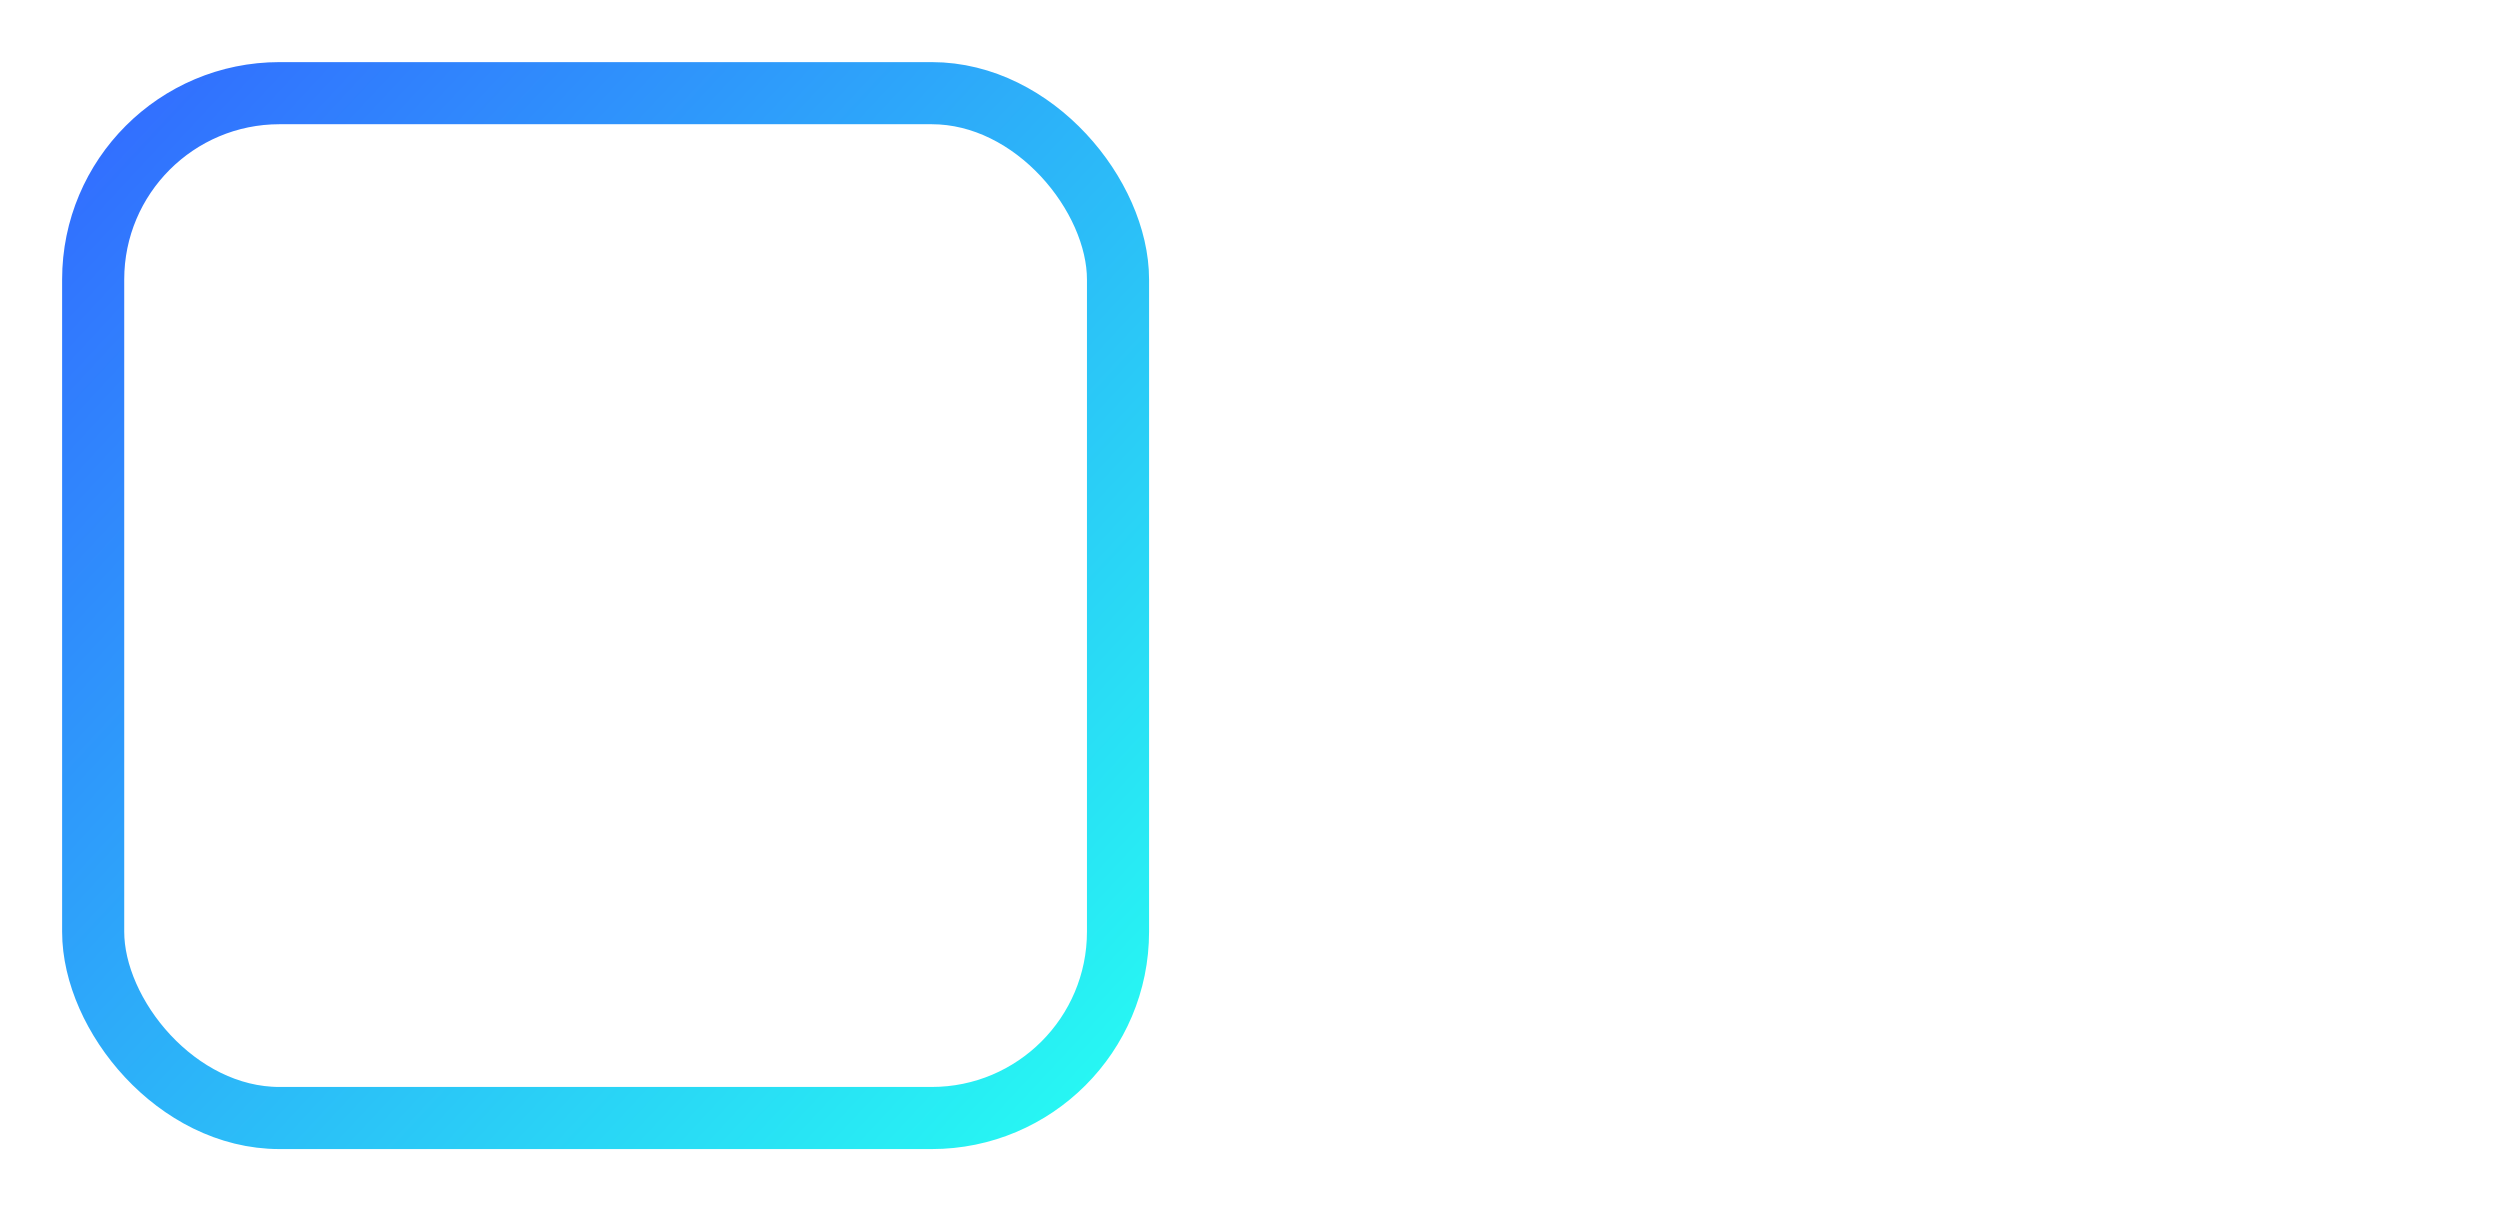 <svg width="161" height="78" viewBox="0 0 161 78" fill="none" xmlns="http://www.w3.org/2000/svg">
<g filter="url(#filter0_d_1_59)">
<rect x="6" y="2" width="66" height="66" rx="12" stroke="url(#paint0_linear_1_59)" stroke-width="4"/>
<path d="M51.517 51.04C49.784 51.04 48.544 50.547 47.797 49.56C47.051 48.547 46.677 47.067 46.677 45.12C46.677 43.173 47.304 38.693 48.557 31.68H47.917C46.291 33.813 44.944 36.36 43.877 39.32C42.811 42.28 42.157 44.947 41.917 47.32C40.611 48.547 39.104 49.16 37.397 49.16C36.704 49.16 36.091 48.92 35.557 48.44C35.051 47.933 34.544 47.067 34.037 45.84C33.051 43.36 32.344 38.64 31.917 31.68H31.277C29.971 37.413 29.317 41.453 29.317 43.8C29.317 46.147 29.717 47.96 30.517 49.24C28.917 50.44 27.251 51.04 25.517 51.04C23.784 51.04 22.544 50.547 21.797 49.56C21.051 48.547 20.677 47.053 20.677 45.08C20.677 43.08 21.517 37.44 23.197 28.16L21.077 23.88C24.091 21.933 26.837 20.96 29.317 20.96C30.411 20.96 31.331 21.08 32.077 21.32C32.851 21.533 33.584 21.96 34.277 22.6C34.997 23.24 35.584 24.133 36.037 25.28C37.077 27.867 37.824 31.64 38.277 36.6H38.757C40.144 32.52 42.064 29.013 44.517 26.08C45.851 24.507 47.437 23.267 49.277 22.36C51.144 21.453 53.157 21 55.317 21C57.371 21 58.397 22.24 58.397 24.72C58.397 25.547 57.877 28.627 56.837 33.96C55.824 39.267 55.317 42.427 55.317 43.44C55.317 46.027 55.717 47.96 56.517 49.24C54.917 50.44 53.251 51.04 51.517 51.04Z" fill="white"/>
</g>
<path d="M95.771 30.24C96.544 29.173 97.598 28.307 98.931 27.64C100.291 26.947 101.798 26.6 103.451 26.6C105.398 26.6 107.158 27.067 108.731 28C110.304 28.933 111.544 30.267 112.451 32C113.358 33.707 113.811 35.667 113.811 37.88C113.811 40.093 113.358 42.08 112.451 43.84C111.544 45.573 110.291 46.933 108.691 47.92C107.118 48.88 105.371 49.36 103.451 49.36C101.744 49.36 100.224 49.027 98.891 48.36C97.584 47.693 96.544 46.84 95.771 45.8V49H91.211V19.4H95.771V30.24ZM109.171 37.88C109.171 36.36 108.851 35.053 108.211 33.96C107.598 32.84 106.771 32 105.731 31.44C104.718 30.853 103.624 30.56 102.451 30.56C101.304 30.56 100.211 30.853 99.171 31.44C98.158 32.027 97.331 32.88 96.691 34C96.078 35.12 95.771 36.44 95.771 37.96C95.771 39.48 96.078 40.813 96.691 41.96C97.331 43.08 98.158 43.933 99.171 44.52C100.211 45.107 101.304 45.4 102.451 45.4C103.624 45.4 104.718 45.107 105.731 44.52C106.771 43.907 107.598 43.027 108.211 41.88C108.851 40.733 109.171 39.4 109.171 37.88ZM127.88 49.36C125.8 49.36 123.92 48.893 122.24 47.96C120.56 47 119.24 45.667 118.28 43.96C117.32 42.227 116.84 40.227 116.84 37.96C116.84 35.72 117.334 33.733 118.32 32C119.307 30.267 120.654 28.933 122.36 28C124.067 27.067 125.974 26.6 128.08 26.6C130.187 26.6 132.094 27.067 133.8 28C135.507 28.933 136.854 30.267 137.84 32C138.827 33.733 139.32 35.72 139.32 37.96C139.32 40.2 138.814 42.187 137.8 43.92C136.787 45.653 135.4 47 133.64 47.96C131.907 48.893 129.987 49.36 127.88 49.36ZM127.88 45.4C129.054 45.4 130.147 45.12 131.16 44.56C132.2 44 133.04 43.16 133.68 42.04C134.32 40.92 134.64 39.56 134.64 37.96C134.64 36.36 134.334 35.013 133.72 33.92C133.107 32.8 132.294 31.96 131.28 31.4C130.267 30.84 129.174 30.56 128 30.56C126.827 30.56 125.734 30.84 124.72 31.4C123.734 31.96 122.947 32.8 122.36 33.92C121.774 35.013 121.48 36.36 121.48 37.96C121.48 40.333 122.08 42.173 123.28 43.48C124.507 44.76 126.04 45.4 127.88 45.4ZM153.268 37.84L160.388 49H155.228L150.468 41.52L145.988 49H141.228L148.348 38.16L141.228 26.96H146.388L151.148 34.44L155.628 26.96H160.388L153.268 37.84Z" fill="white"/>
<defs>
<filter id="filter0_d_1_59" x="0" y="0" width="78" height="78" filterUnits="userSpaceOnUse" color-interpolation-filters="sRGB">
<feFlood flood-opacity="0" result="BackgroundImageFix"/>
<feColorMatrix in="SourceAlpha" type="matrix" values="0 0 0 0 0 0 0 0 0 0 0 0 0 0 0 0 0 0 127 0" result="hardAlpha"/>
<feOffset dy="4"/>
<feGaussianBlur stdDeviation="2"/>
<feComposite in2="hardAlpha" operator="out"/>
<feColorMatrix type="matrix" values="0 0 0 0 0 0 0 0 0 0 0 0 0 0 0 0 0 0 0.25 0"/>
<feBlend mode="normal" in2="BackgroundImageFix" result="effect1_dropShadow_1_59"/>
<feBlend mode="normal" in="SourceGraphic" in2="effect1_dropShadow_1_59" result="shape"/>
</filter>
<linearGradient id="paint0_linear_1_59" x1="4" y1="5" x2="74" y2="70" gradientUnits="userSpaceOnUse">
<stop stop-color="#326CFF"/>
<stop offset="1" stop-color="#26FFF2"/>
</linearGradient>
</defs>
</svg>
